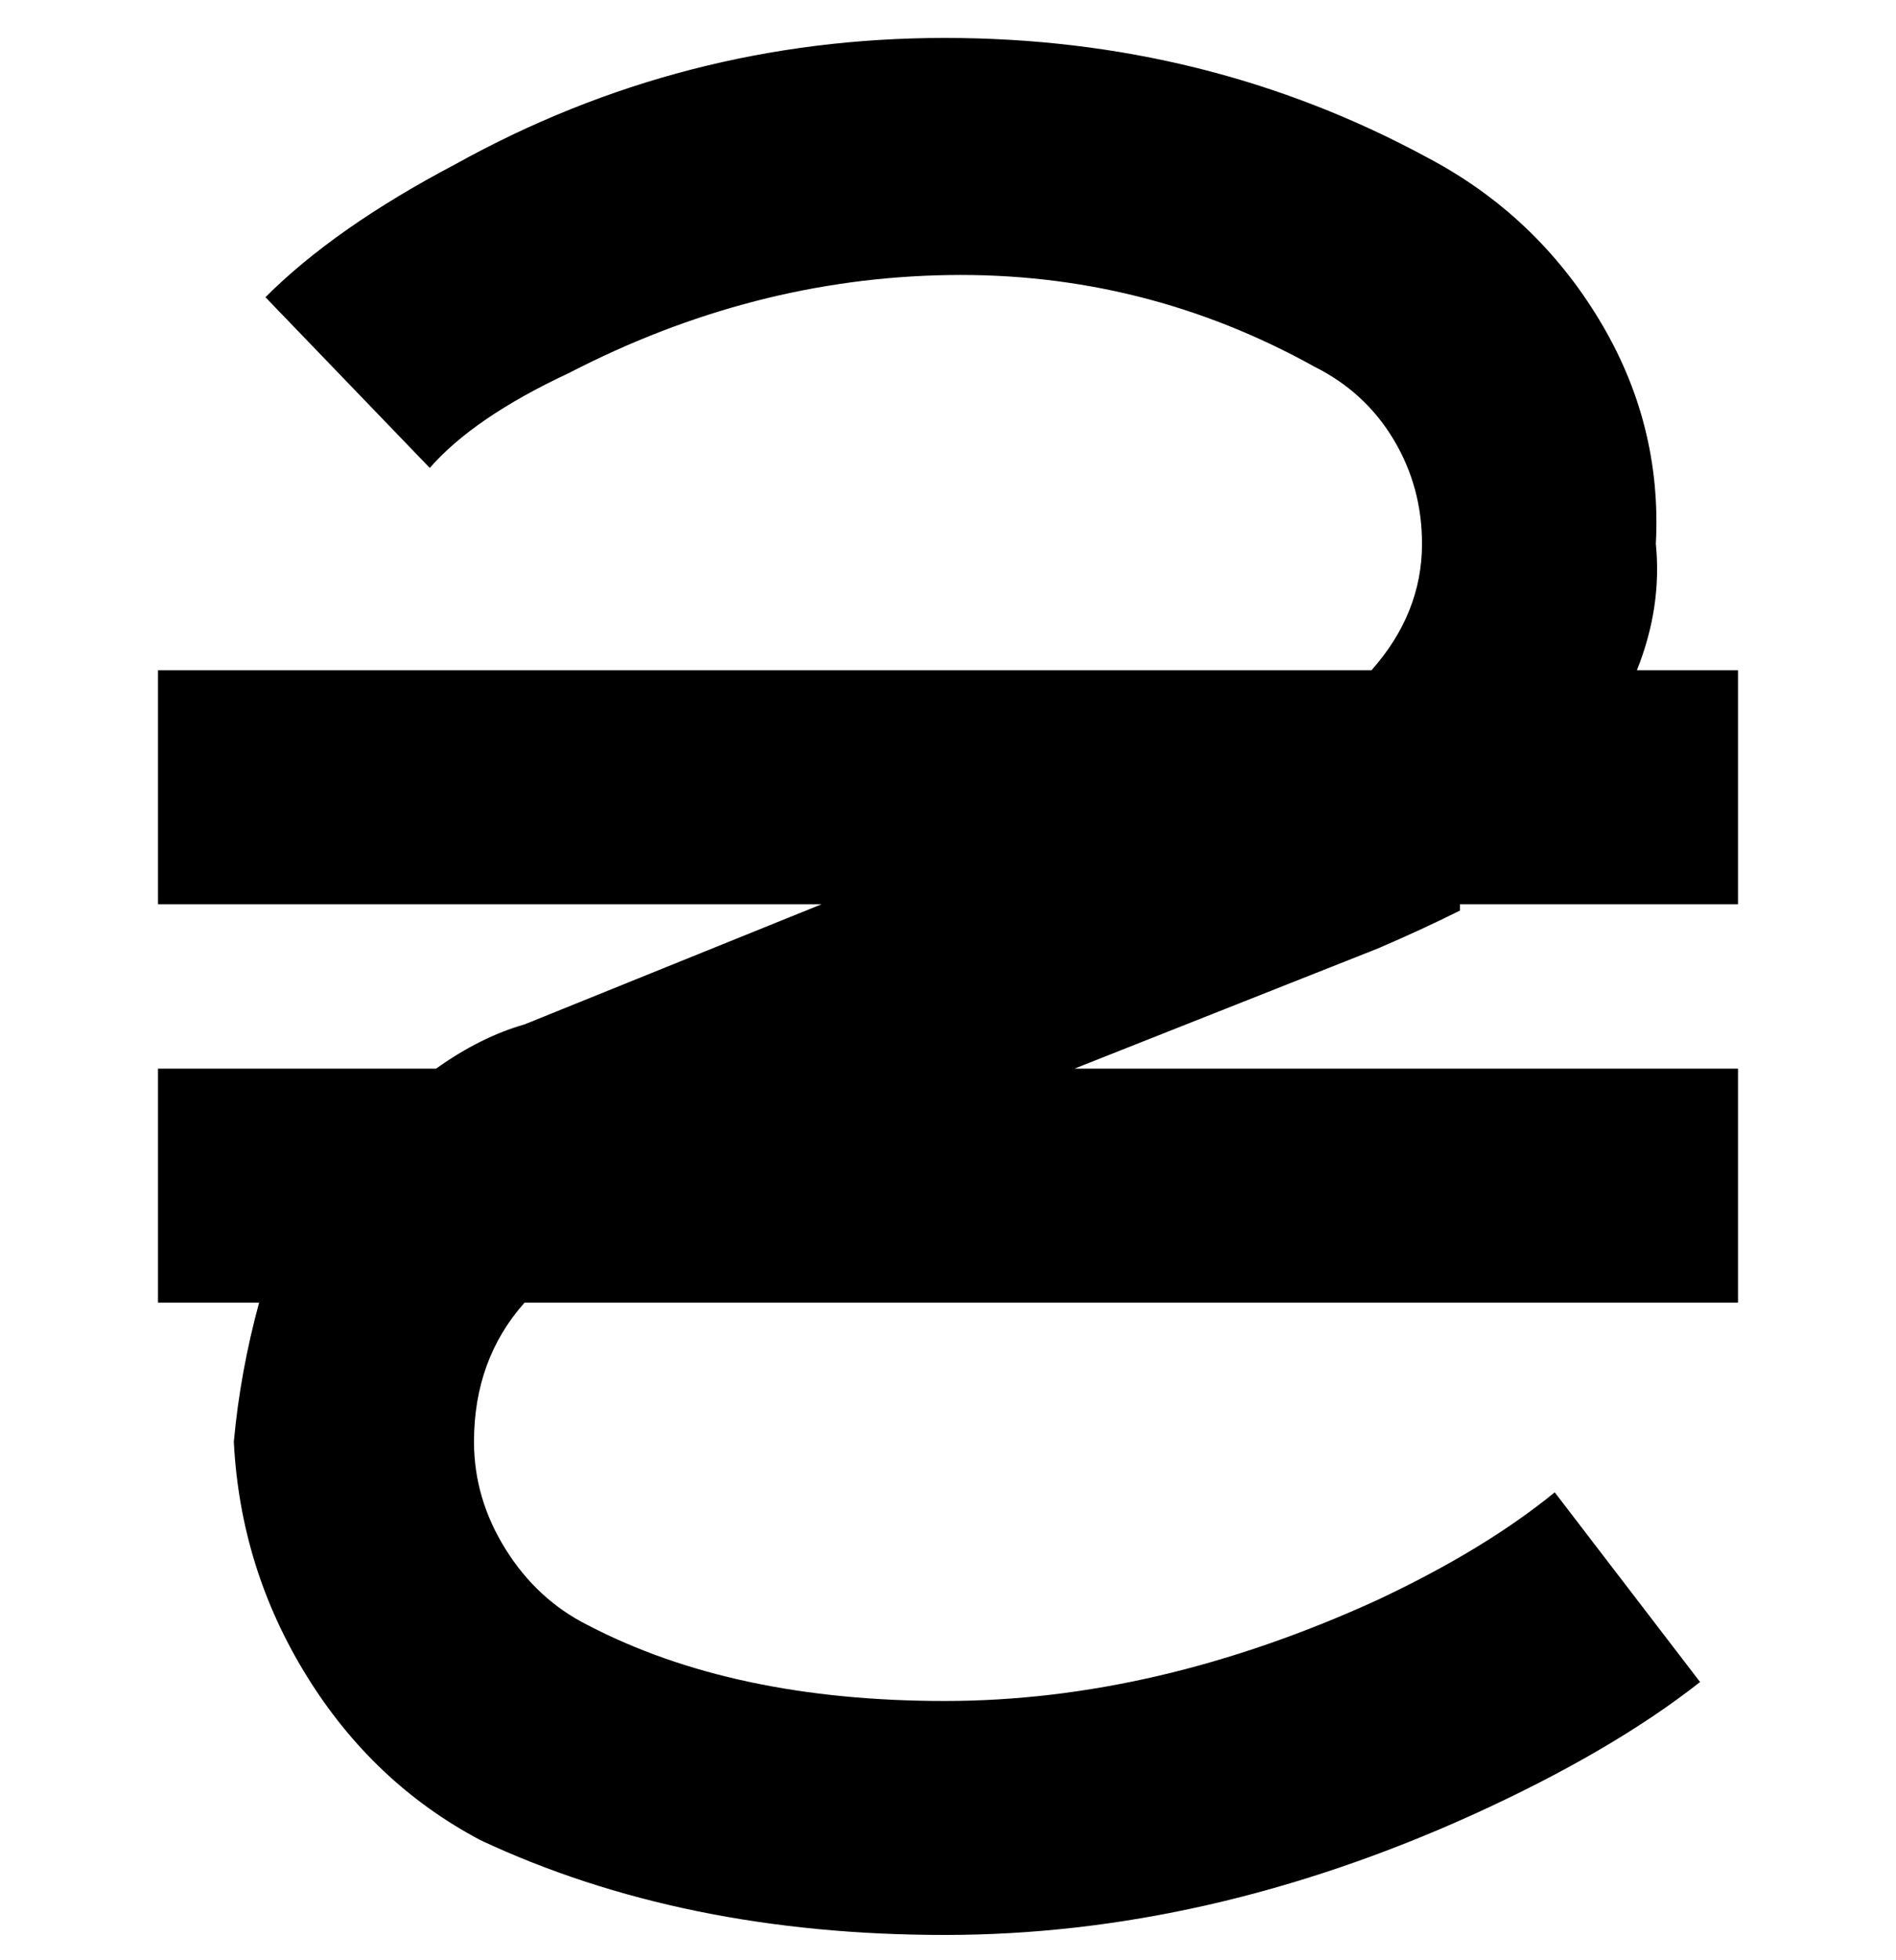 <svg viewBox="0 0 300 310" xmlns="http://www.w3.org/2000/svg"><path d="M231 143h44v-37h-16q4-10 3-20 1-19-9-35.5T226 25Q191 6 149.5 6T72 26Q53 36 42 47l26 27q7-8 22-15 29-15 60-15.5T208 58q8 4 12.5 11.5T225 86q0 11-8 20H25v37h105l-47 19q-7 2-14 7H25v37h16q-3 11-4 22 1 20 11.5 37T76 291q32 15 73.5 15t83.5-19q22-10 36-21l-23-30q-11 9-28 17-35 16-68.5 16T93 257q-8-4-13-12t-5-17q0-13 8-22h192v-37H170l48-19q7-3 13-6v-1z"/></svg>